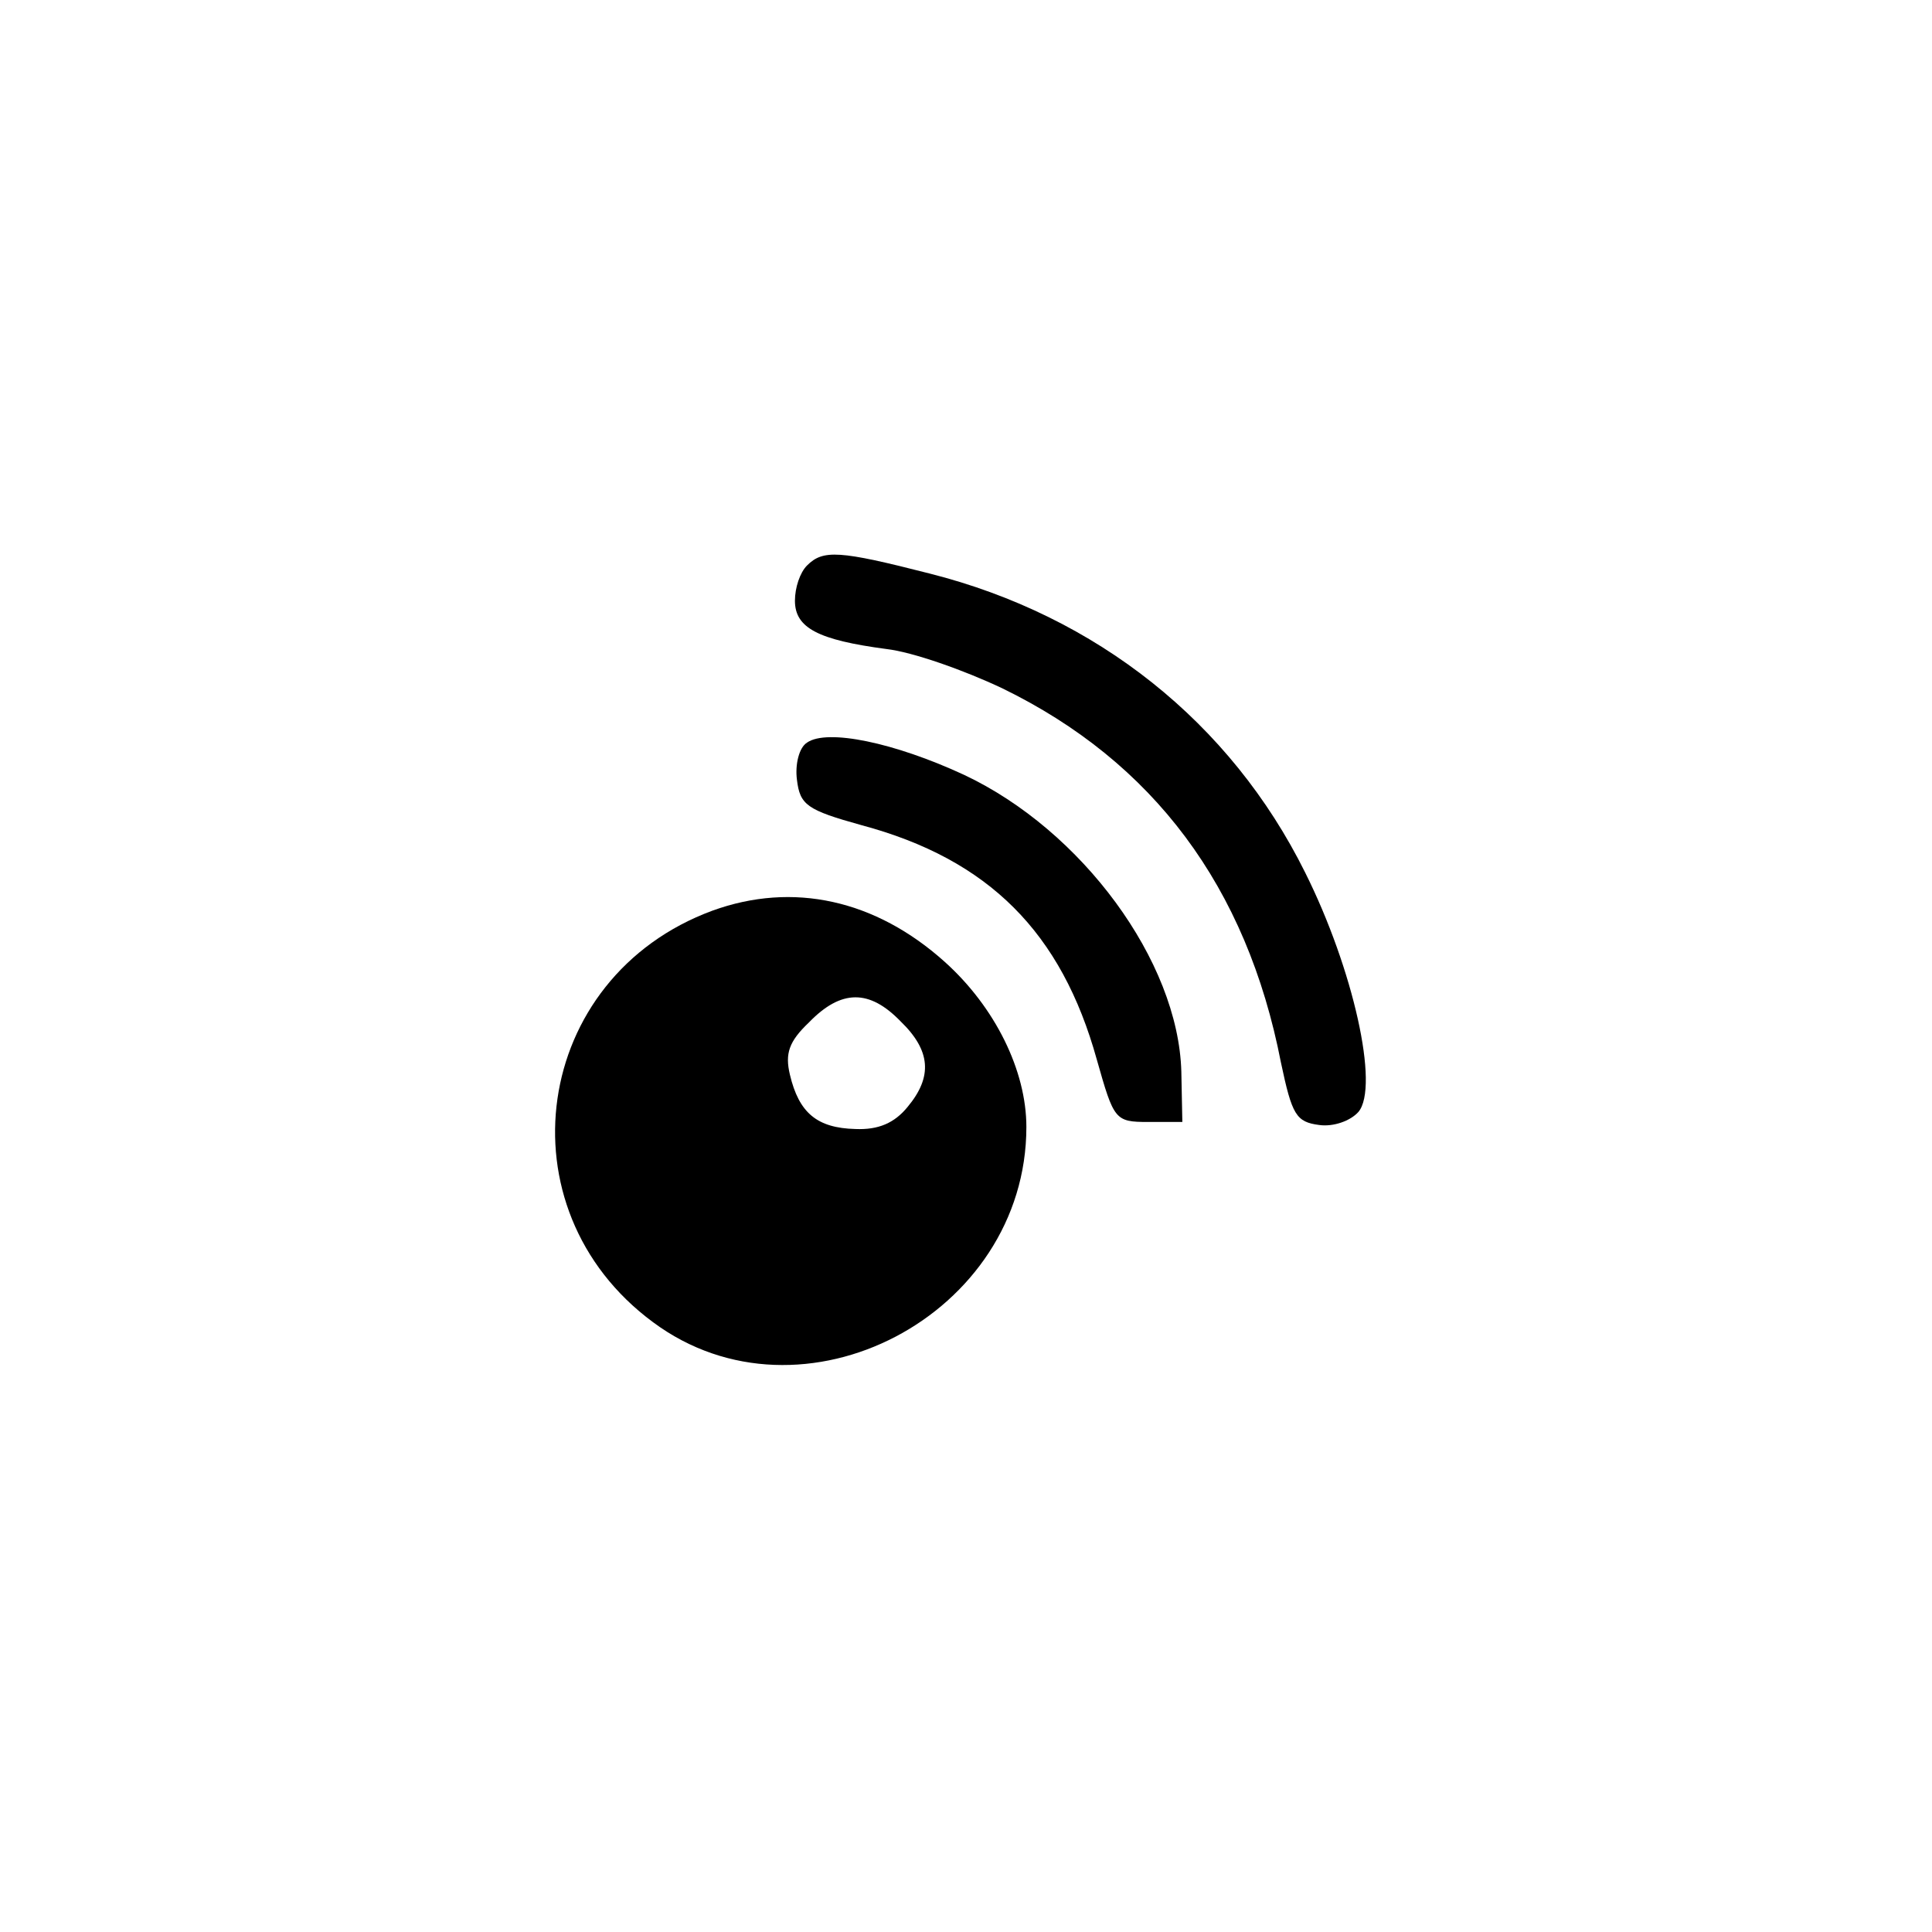 <?xml version="1.0" standalone="no"?>
<!DOCTYPE svg PUBLIC "-//W3C//DTD SVG 20010904//EN"
 "http://www.w3.org/TR/2001/REC-SVG-20010904/DTD/svg10.dtd">
<svg version="1.0" xmlns="http://www.w3.org/2000/svg"
 width="192pt" height="192pt" viewBox="0 0 192 192"
 preserveAspectRatio="xMidYMid meet">
<g transform="translate(0,192) scale(0.1,-0.1)"
fill="#000000" stroke="none">
811 c445 -92 729 -532 635 -987 -62 -301 -295 -546 -601 -630 -91 -26 -329
-26 -420 0 -291 80 -516 305 -596 596 -26 91 -26 329 0 420 120 433 542 692
982 601z"/>
<path d="M802 1358 c-7 -7 -12 -22 -12 -35 0 -27 23 -39 91 -48 26 -3 77 -21
115 -39 150 -73 243 -197 277 -372 11 -52 15 -59 38 -62 14 -2 31 4 39 13 21
25 -5 142 -53 238 -74 149 -207 255 -373 297 -90 23 -106 24 -122 8z"/>
<path d="M802 1182 c-8 -5 -12 -22 -10 -37 3 -25 10 -30 64 -45 127 -34 199
-107 234 -233 17 -60 18 -62 51 -62 l34 0 -1 50 c-3 110 -99 240 -216 295 -69
32 -136 46 -156 32z"/>
<path d="M708 1015 c-179 -66 -212 -296 -59 -409 148 -110 371 7 371 194 0 56
-31 119 -81 164 -69 62 -151 80 -231 51z m187 -110 c30 -29 32 -55 7 -85 -13
-16 -29 -23 -52 -22 -38 1 -56 16 -65 54 -5 21 -1 33 19 52 32 33 60 33 91 1z"/>
</g>
</svg>
